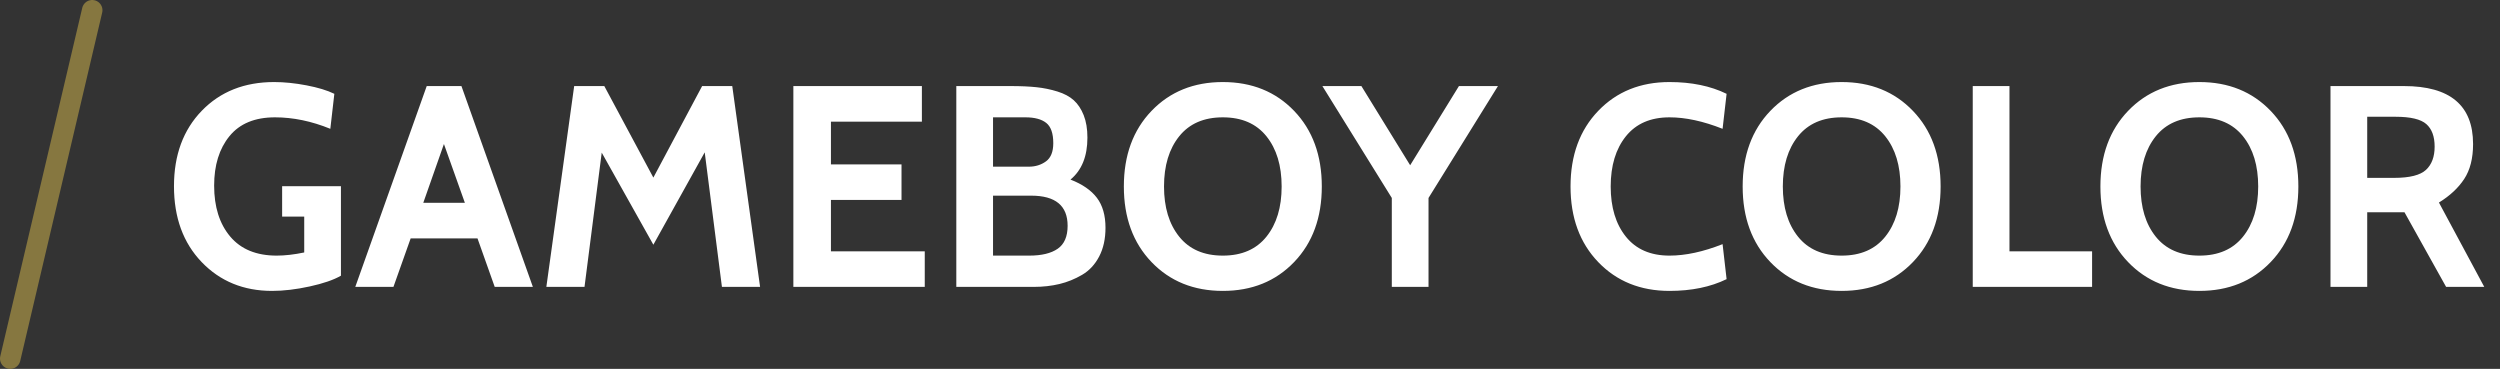 <?xml version="1.0" encoding="UTF-8" standalone="no"?>
<svg width="122px" height="18px" viewBox="0 0 122 18" version="1.1" xmlns="http://www.w3.org/2000/svg" xmlns:xlink="http://www.w3.org/1999/xlink">
    <rect x="0" y="0" width="122" height="18" fill="#333333" stroke="none"/>
    <!-- Generator: Sketch 45 (43475) - http://www.bohemiancoding.com/sketch -->
    <title>system</title>
    <desc>Created with Sketch.</desc>
    <defs></defs>
    <g id="Page-1" stroke="none" stroke-width="1" fill="none" fill-rule="evenodd">
        <path d="M13.278,14.196 C11.887,14.196 10.742,13.727 9.841,12.789 C8.94,11.851 8.49,10.617 8.49,9.086 C8.49,7.565 8.943,6.337 9.848,5.404 C10.753,4.471 11.929,4.004 13.376,4.004 C13.871,4.004 14.398,4.058 14.958,4.165 C15.518,4.272 15.971,4.41 16.316,4.578 L16.12,6.286 C15.205,5.913 14.305,5.726 13.418,5.726 C12.438,5.726 11.698,6.032 11.199,6.643 C10.7,7.254 10.45,8.059 10.45,9.058 C10.45,10.094 10.711,10.922 11.234,11.543 C11.757,12.164 12.513,12.474 13.502,12.474 C13.903,12.474 14.351,12.423 14.846,12.32 L14.846,10.57 L13.768,10.57 L13.768,9.086 L16.638,9.086 L16.638,13.454 C16.283,13.659 15.775,13.834 15.112,13.979 C14.449,14.124 13.838,14.196 13.278,14.196 Z M26.004,14 L24.142,14 L23.302,11.634 L20.04,11.634 L19.2,14 L17.338,14 L20.824,4.2 L22.518,4.2 L26.004,14 Z M22.686,9.898 L21.664,7.028 L20.656,9.898 L22.686,9.898 Z M37.092,14 L35.23,14 L34.39,7.434 L31.884,11.942 L29.364,7.448 L28.524,14 L26.662,14 L28.02,4.2 L29.49,4.2 L31.884,8.666 L34.264,4.2 L35.734,4.2 L37.092,14 Z M45.128,14 L38.716,14 L38.716,4.2 L44.988,4.2 L44.988,5.936 L40.55,5.936 L40.55,8.022 L43.994,8.022 L43.994,9.758 L40.55,9.758 L40.55,12.264 L45.128,12.264 L45.128,14 Z M50.448,14 L46.668,14 L46.668,4.2 L49.314,4.2 C49.809,4.2 50.231,4.219 50.581,4.256 C50.931,4.293 51.272,4.363 51.603,4.466 C51.934,4.569 52.2,4.711 52.401,4.893 C52.602,5.075 52.763,5.318 52.884,5.621 C53.005,5.924 53.066,6.291 53.066,6.72 C53.066,7.625 52.791,8.307 52.24,8.764 C52.819,8.988 53.248,9.284 53.528,9.653 C53.808,10.022 53.948,10.509 53.948,11.116 C53.948,11.657 53.845,12.124 53.64,12.516 C53.435,12.908 53.157,13.207 52.807,13.412 C52.457,13.617 52.088,13.767 51.701,13.86 C51.314,13.953 50.896,14 50.448,14 Z M50.042,5.726 L48.46,5.726 L48.46,8.134 L50.21,8.134 C50.527,8.134 50.805,8.048 51.043,7.875 C51.281,7.702 51.4,7.406 51.4,6.986 C51.4,6.51 51.286,6.181 51.057,5.999 C50.828,5.817 50.49,5.726 50.042,5.726 Z M50.322,9.548 L48.46,9.548 L48.46,12.474 L50.224,12.474 C50.831,12.474 51.295,12.362 51.617,12.138 C51.939,11.914 52.1,11.541 52.1,11.018 C52.1,10.038 51.507,9.548 50.322,9.548 Z M59.674,14.196 C58.255,14.196 57.096,13.727 56.195,12.789 C55.294,11.851 54.844,10.621 54.844,9.1 C54.844,7.579 55.294,6.349 56.195,5.411 C57.096,4.473 58.255,4.004 59.674,4.004 C61.093,4.004 62.252,4.473 63.153,5.411 C64.054,6.349 64.504,7.579 64.504,9.1 C64.504,10.621 64.054,11.851 63.153,12.789 C62.252,13.727 61.093,14.196 59.674,14.196 Z M59.674,5.726 C58.75,5.726 58.041,6.034 57.546,6.65 C57.051,7.266 56.804,8.083 56.804,9.1 C56.804,10.117 57.051,10.934 57.546,11.55 C58.041,12.166 58.75,12.474 59.674,12.474 C60.598,12.474 61.307,12.166 61.802,11.55 C62.297,10.934 62.544,10.117 62.544,9.1 C62.544,8.083 62.297,7.266 61.802,6.65 C61.307,6.034 60.598,5.726 59.674,5.726 Z M73.1,4.2 L69.712,9.66 L69.712,14 L67.92,14 L67.92,9.66 L64.532,4.2 L66.436,4.2 L68.816,8.064 L71.196,4.2 L73.1,4.2 Z M81.472,14.196 C80.053,14.196 78.894,13.727 77.993,12.789 C77.092,11.851 76.642,10.621 76.642,9.1 C76.642,7.579 77.092,6.349 77.993,5.411 C78.894,4.473 80.053,4.004 81.472,4.004 C82.545,4.004 83.474,4.195 84.258,4.578 L84.062,6.286 C83.119,5.913 82.256,5.726 81.472,5.726 C80.548,5.726 79.839,6.034 79.344,6.65 C78.849,7.266 78.602,8.083 78.602,9.1 C78.602,10.117 78.849,10.934 79.344,11.55 C79.839,12.166 80.548,12.474 81.472,12.474 C82.256,12.474 83.119,12.287 84.062,11.914 L84.258,13.622 C83.474,14.005 82.545,14.196 81.472,14.196 Z M89.872,14.196 C88.453,14.196 87.294,13.727 86.393,12.789 C85.492,11.851 85.042,10.621 85.042,9.1 C85.042,7.579 85.492,6.349 86.393,5.411 C87.294,4.473 88.453,4.004 89.872,4.004 C91.291,4.004 92.45,4.473 93.351,5.411 C94.252,6.349 94.702,7.579 94.702,9.1 C94.702,10.621 94.252,11.851 93.351,12.789 C92.45,13.727 91.291,14.196 89.872,14.196 Z M89.872,5.726 C88.948,5.726 88.239,6.034 87.744,6.65 C87.249,7.266 87.002,8.083 87.002,9.1 C87.002,10.117 87.249,10.934 87.744,11.55 C88.239,12.166 88.948,12.474 89.872,12.474 C90.796,12.474 91.505,12.166 92,11.55 C92.495,10.934 92.742,10.117 92.742,9.1 C92.742,8.083 92.495,7.266 92,6.65 C91.505,6.034 90.796,5.726 89.872,5.726 Z M102.094,14 L96.27,14 L96.27,4.2 L98.062,4.2 L98.062,12.264 L102.094,12.264 L102.094,14 Z M107.33,14.196 C105.911,14.196 104.752,13.727 103.851,12.789 C102.95,11.851 102.5,10.621 102.5,9.1 C102.5,7.579 102.95,6.349 103.851,5.411 C104.752,4.473 105.911,4.004 107.33,4.004 C108.749,4.004 109.908,4.473 110.809,5.411 C111.71,6.349 112.16,7.579 112.16,9.1 C112.16,10.621 111.71,11.851 110.809,12.789 C109.908,13.727 108.749,14.196 107.33,14.196 Z M107.33,5.726 C106.406,5.726 105.697,6.034 105.202,6.65 C104.707,7.266 104.46,8.083 104.46,9.1 C104.46,10.117 104.707,10.934 105.202,11.55 C105.697,12.166 106.406,12.474 107.33,12.474 C108.254,12.474 108.963,12.166 109.458,11.55 C109.953,10.934 110.2,10.117 110.2,9.1 C110.2,8.083 109.953,7.266 109.458,6.65 C108.963,6.034 108.254,5.726 107.33,5.726 Z M121.232,14 L119.37,14 L117.34,10.36 L115.52,10.36 L115.52,14 L113.728,14 L113.728,4.2 L117.312,4.2 C119.561,4.2 120.686,5.143 120.686,7.028 C120.686,7.728 120.541,8.297 120.252,8.736 C119.963,9.175 119.552,9.557 119.02,9.884 L121.232,14 Z M116.906,5.698 L115.52,5.698 L115.52,8.68 L116.836,8.68 C117.592,8.68 118.11,8.549 118.39,8.288 C118.67,8.027 118.81,7.649 118.81,7.154 C118.81,6.659 118.675,6.293 118.404,6.055 C118.133,5.817 117.634,5.698 116.906,5.698 Z" id="GAMEBOY-COLOR-Copy" fill="#FFFFFF"></path>
        <g id="system" stroke="#867740" stroke-linecap="round">
            <path d="M0.5,17.5 L4.5,0.5" id="Shape"></path>
        </g>
    </g>
</svg>
